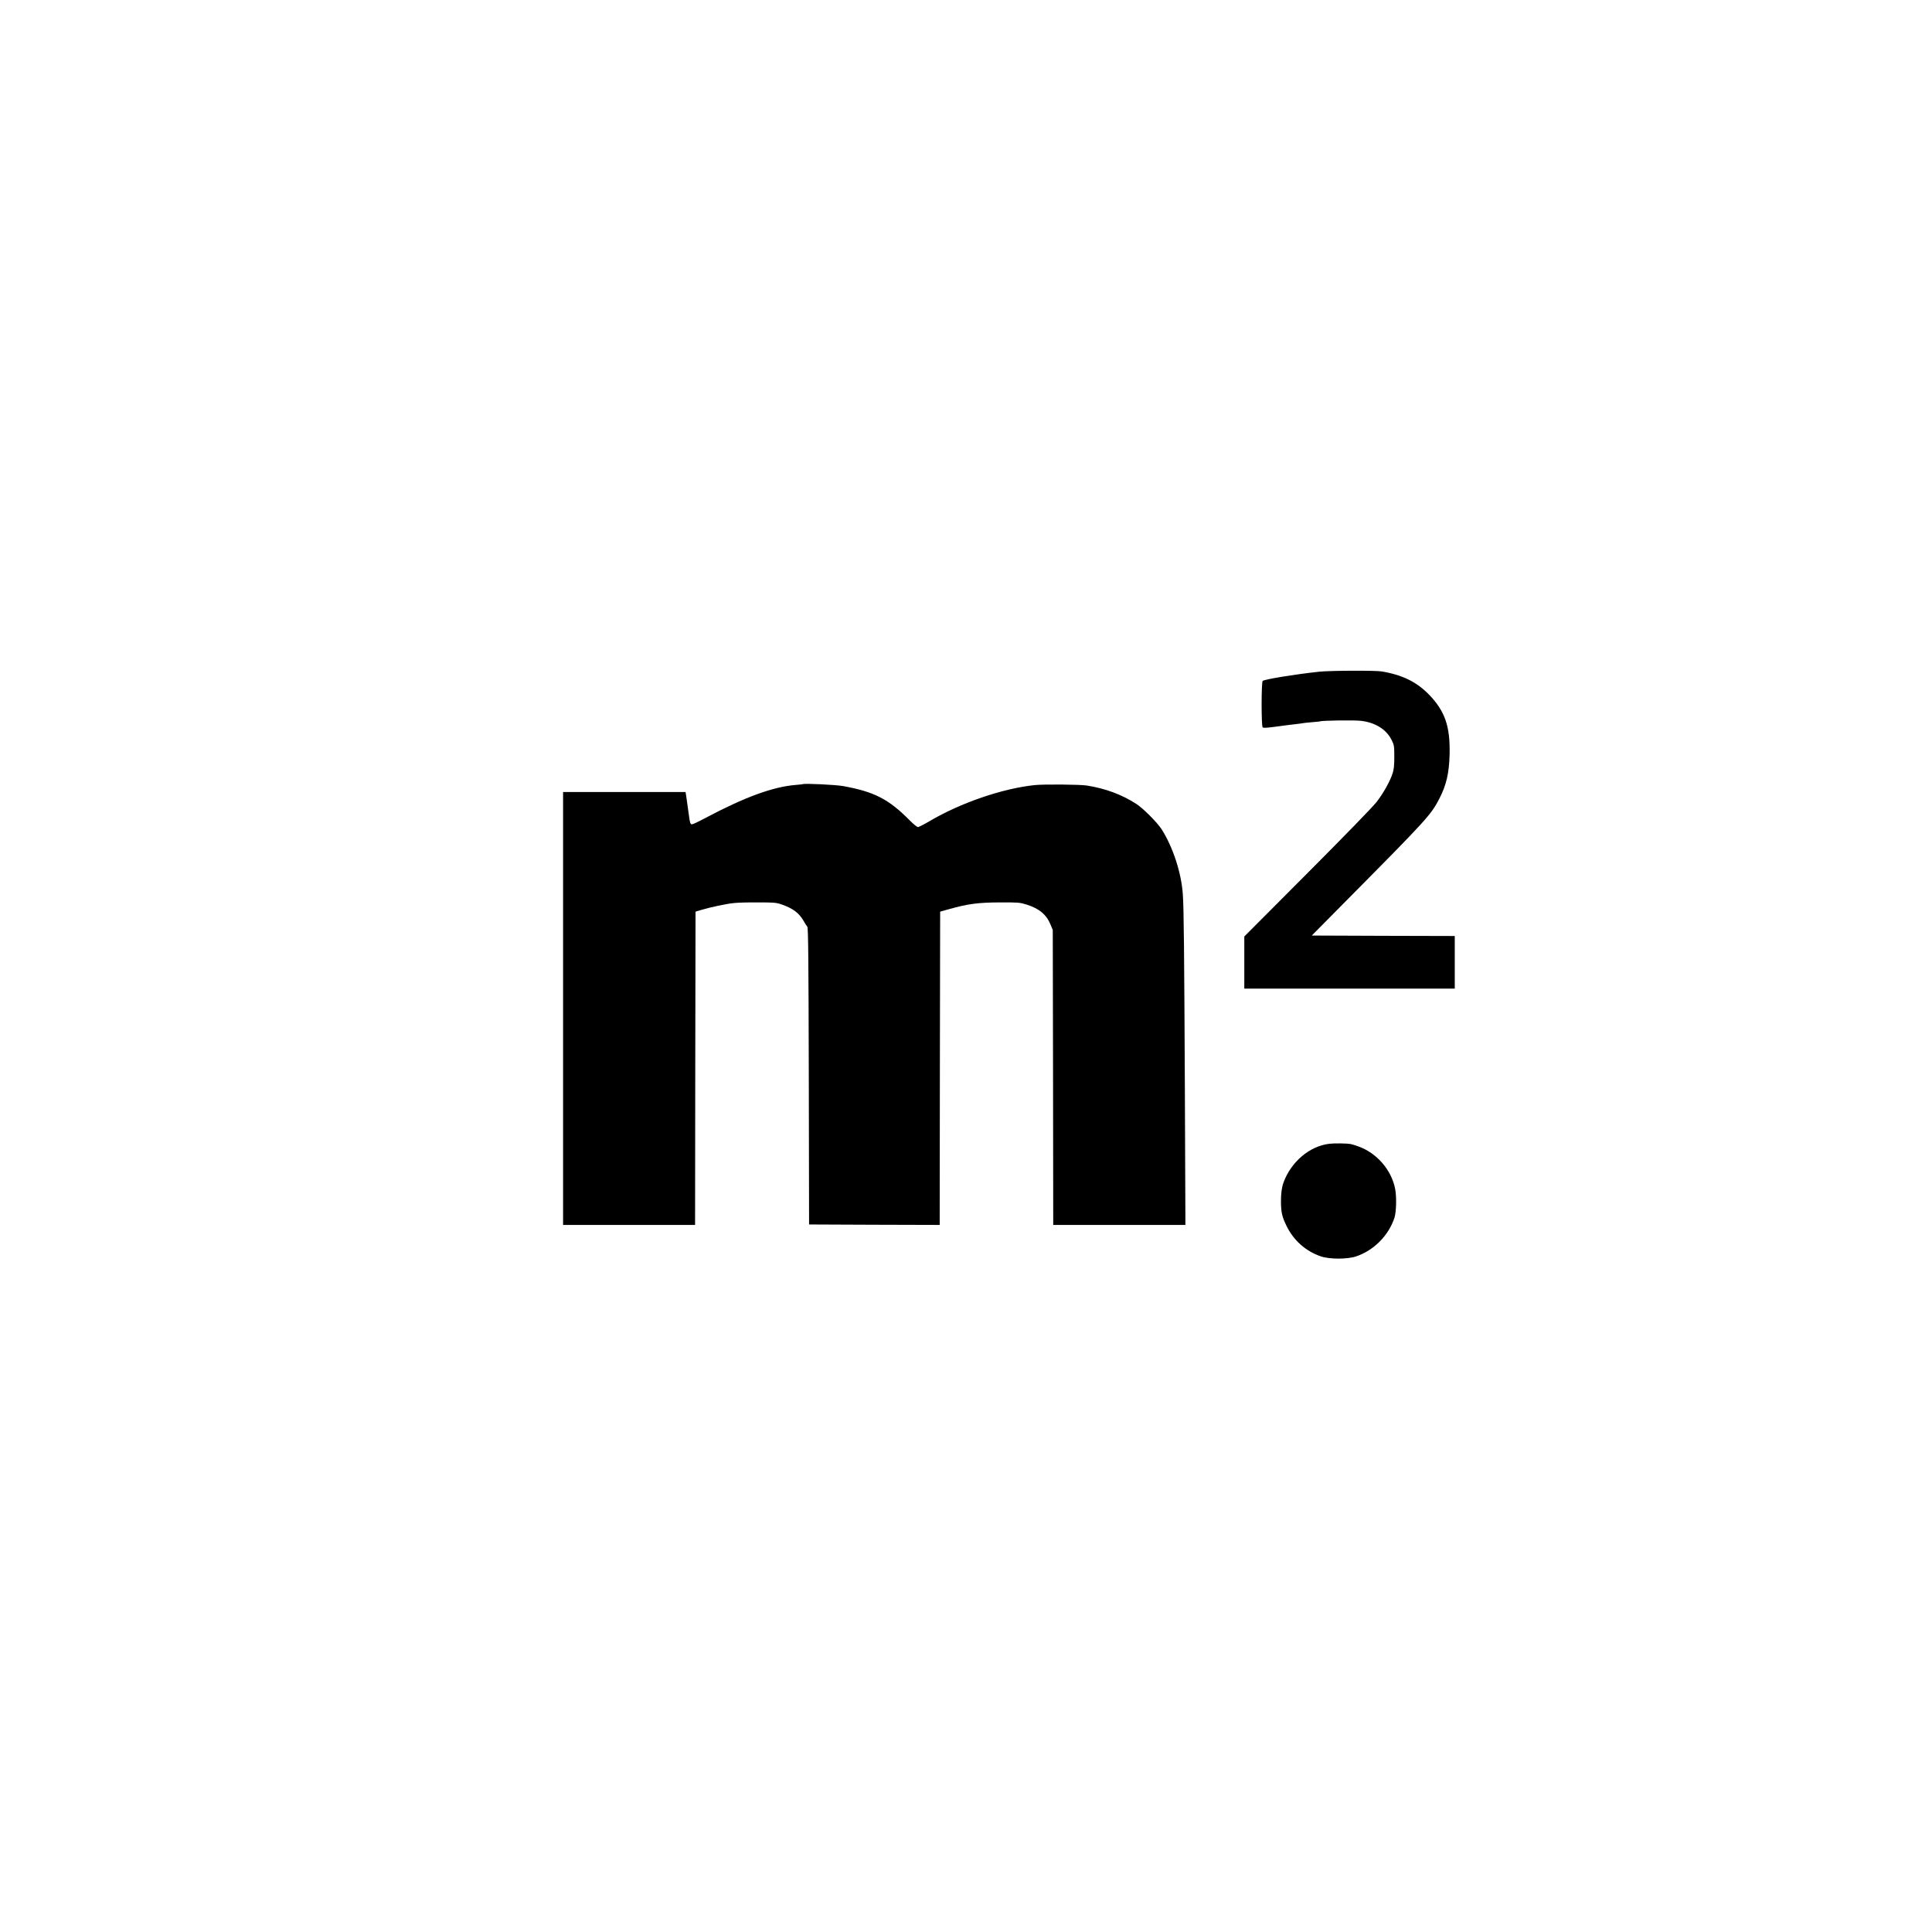 <?xml version="1.0" standalone="no"?>
<!DOCTYPE svg PUBLIC "-//W3C//DTD SVG 20010904//EN"
 "http://www.w3.org/TR/2001/REC-SVG-20010904/DTD/svg10.dtd">
<svg version="1.0" xmlns="http://www.w3.org/2000/svg"
 width="2093pt" height="2093pt" viewBox="0 0 2093 2093"
 preserveAspectRatio="xMidYMid meet">
<g transform="translate(0,2093) scale(0.1,-0.1)"
fill="#000000" stroke="none">
<path d="M14288 13653 c-265 -29 -591 -82 -609 -100 -15 -15 -15 -478 -1 -501
7 -10 38 -8 153 7 79 11 171 23 204 26 33 4 67 8 75 10 8 2 53 7 100 11 47 3
87 8 90 9 18 10 369 15 444 6 156 -18 277 -94 333 -210 26 -52 28 -65 28 -181
0 -95 -5 -138 -19 -180 -29 -88 -101 -215 -173 -308 -38 -50 -362 -383 -750
-772 l-683 -685 0 -282 0 -283 1140 0 1140 0 0 285 0 285 -774 2 -775 3 392
396 c861 869 899 911 991 1089 75 145 105 276 110 478 7 301 -49 466 -220 644
-134 139 -289 216 -514 254 -73 12 -559 10 -682 -3z"/>
<path d="M8698 12435 c-2 -1 -34 -5 -73 -8 -250 -20 -552 -130 -986 -360 -69
-37 -133 -67 -142 -67 -19 0 -23 13 -37 120 -6 47 -16 118 -22 158 l-11 72
-663 0 -664 0 0 -2345 0 -2345 715 0 715 0 2 1697 3 1697 60 18 c100 30 278
68 356 75 41 5 160 8 264 7 171 0 196 -2 255 -23 120 -42 187 -92 236 -178 15
-26 33 -55 40 -63 10 -12 13 -341 16 -1620 l3 -1605 707 -3 708 -2 2 1697 3
1697 100 28 c199 56 311 71 545 72 200 1 220 -1 290 -23 138 -43 218 -110 262
-220 l23 -56 3 -1597 2 -1598 716 0 716 0 -6 1483 c-7 1488 -11 1939 -22 2097
-15 232 -107 513 -229 705 -49 76 -203 231 -278 278 -158 101 -332 165 -532
197 -72 12 -467 15 -565 5 -351 -37 -803 -192 -1142 -392 -59 -35 -115 -63
-124 -63 -9 0 -50 33 -90 74 -226 228 -382 309 -719 370 -82 15 -425 31 -437
21z"/>
<path d="M14400 8539 c-211 -25 -411 -193 -494 -416 -20 -53 -29 -119 -29
-210 1 -114 11 -162 59 -261 77 -159 209 -277 374 -333 94 -32 287 -32 381 0
192 64 354 228 416 420 20 64 24 224 7 312 -39 204 -200 390 -400 460 -32 12
-69 23 -81 25 -42 8 -179 10 -233 3z"/>
</g>
</svg>
